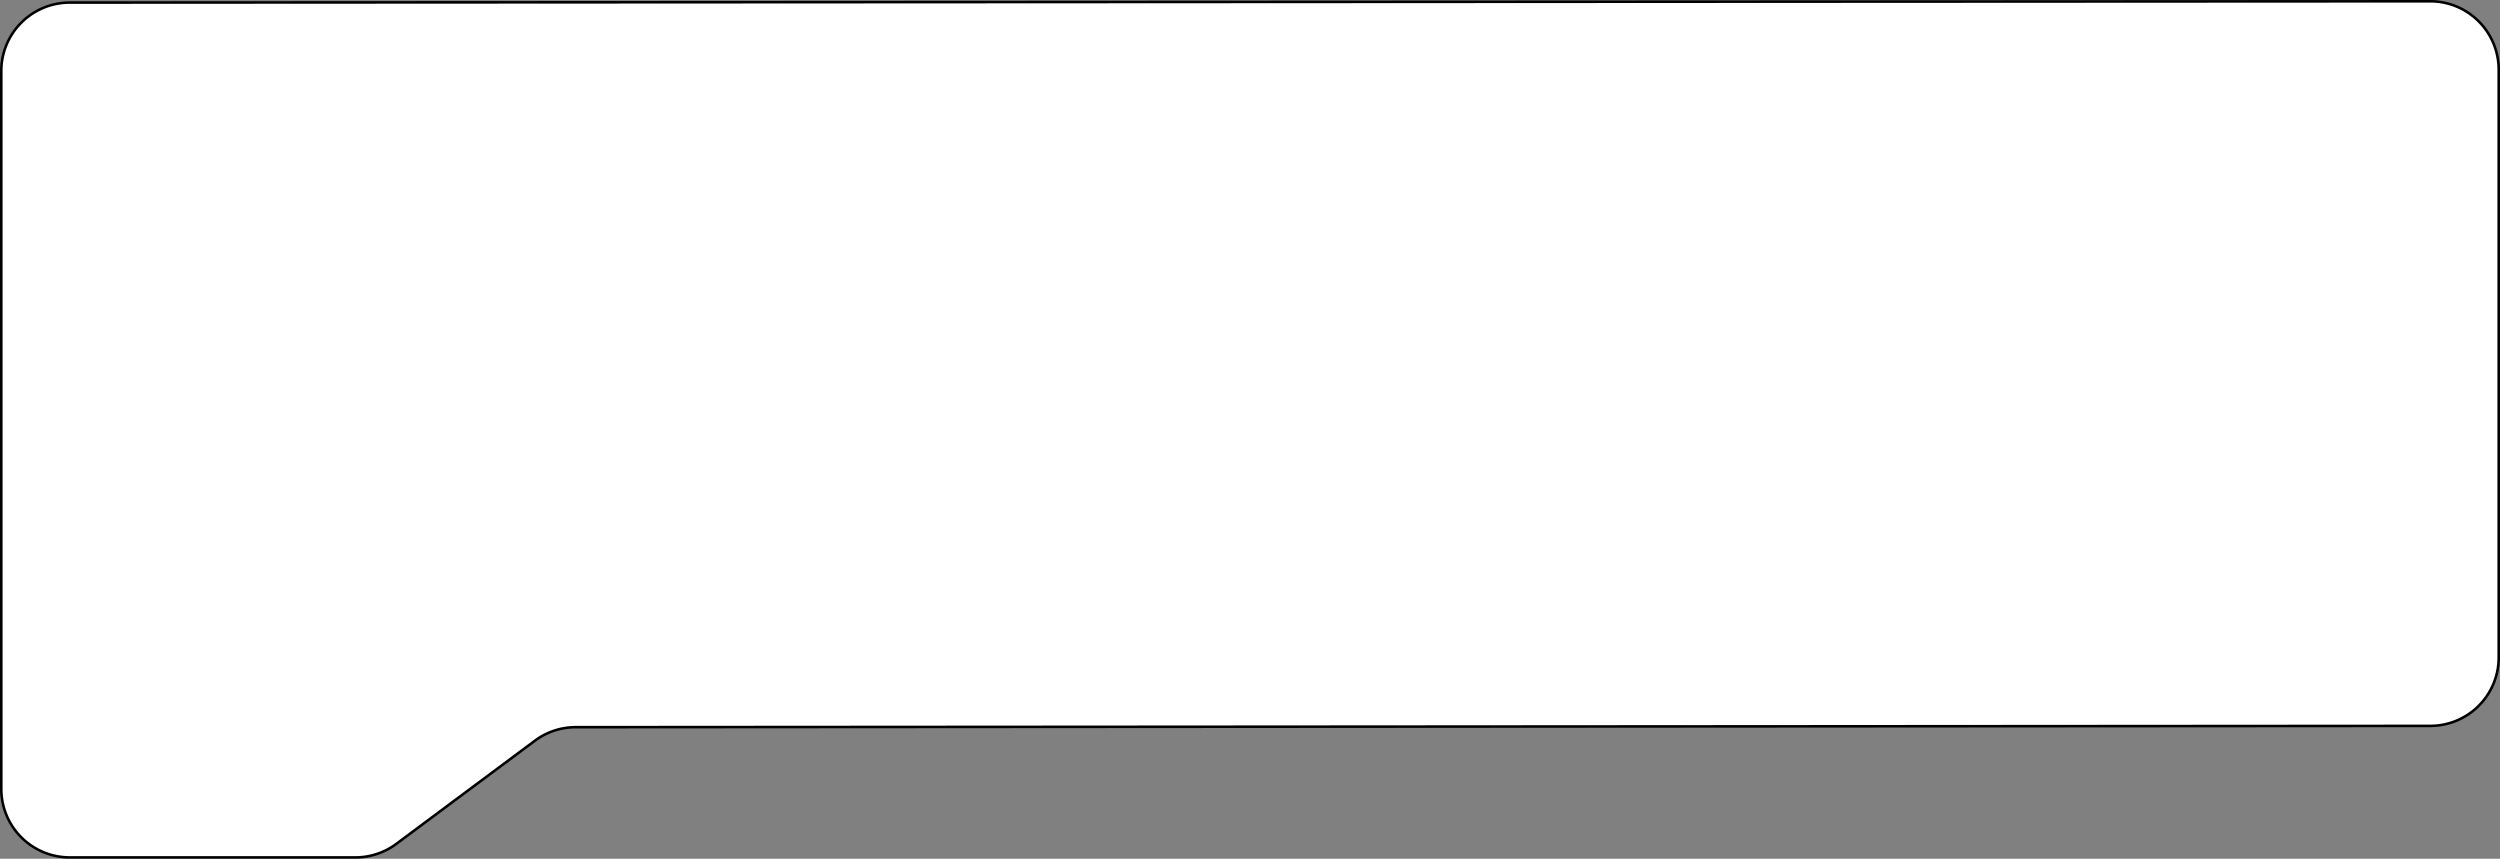 <svg id="Layer_1" data-name="Layer 1" xmlns="http://www.w3.org/2000/svg" viewBox="0 0 969.05 332.85"><rect x="0" y="0" width="969.05" height="332.85" fill="#808080" stroke="none"/><defs><style>.cls-1{fill:#fff;stroke:#000;stroke-miterlimit:10;}</style></defs><path class="cls-1" d="M27,.5,942.07,0a26.52,26.52,0,0,1,26.48,26.56h0V254.35A26.52,26.52,0,0,1,942,280.87h0l-718.83.5a26.56,26.56,0,0,0-15.83,5.24l-53.73,40a26.56,26.56,0,0,1-15.83,5.24H27A26.54,26.54,0,0,1,.5,305.33V27.07A26.53,26.53,0,0,1,27,.5Z" transform="translate(0 0.5)"/></svg>